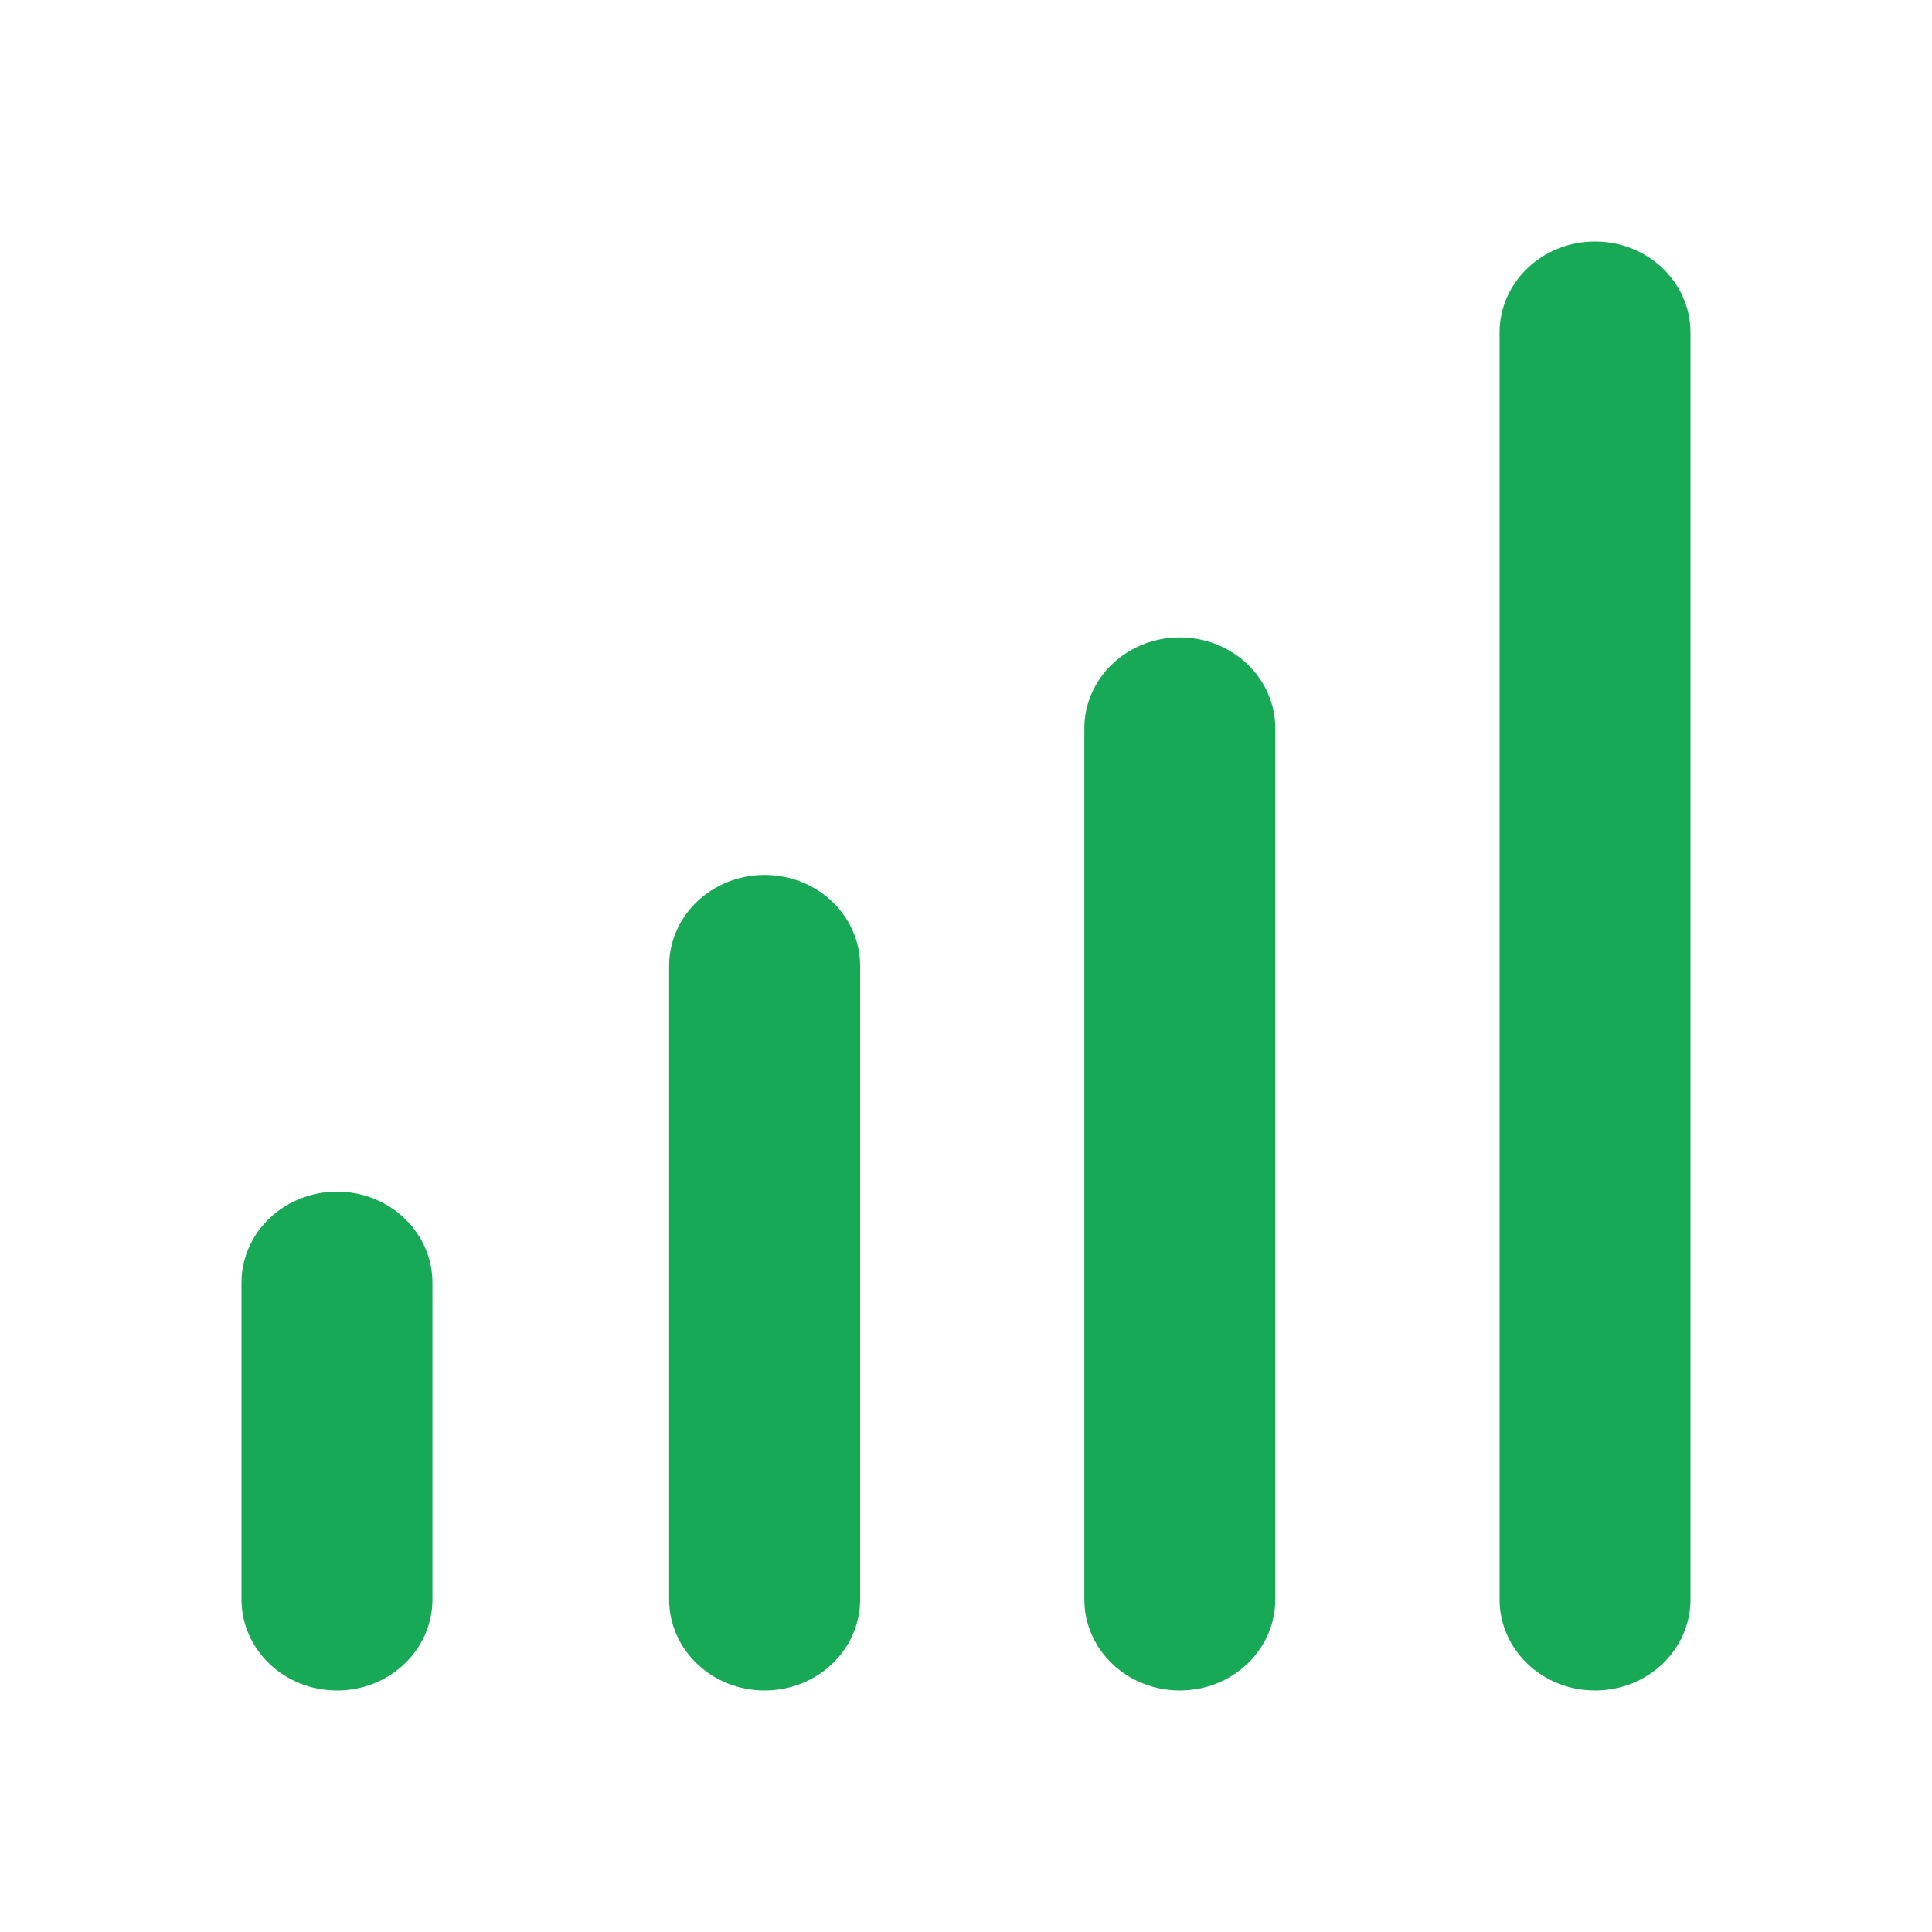 <svg width="24" height="24" viewBox="0 0 24 24" fill="none" xmlns="http://www.w3.org/2000/svg">
  <path fill-rule="evenodd" clip-rule="evenodd"
    d="M21 4.131C21 3.506 20.469 3 19.814 3C19.159 3 18.628 3.506 18.628 4.131V19.869C18.628 20.494 19.159 21 19.814 21C20.469 21 21 20.494 21 19.869V4.131ZM14.656 7.918C15.311 7.918 15.842 8.424 15.842 9.049V19.869C15.842 20.494 15.311 21 14.656 21C14.001 21 13.47 20.494 13.47 19.869V9.049C13.47 8.424 14.001 7.918 14.656 7.918ZM10.685 12C10.685 11.375 10.154 10.869 9.499 10.869C8.843 10.869 8.312 11.375 8.312 12V19.869C8.312 20.494 8.843 21 9.499 21C10.154 21 10.685 20.494 10.685 19.869V12ZM5.372 15.934C5.372 15.31 4.841 14.803 4.186 14.803C3.531 14.803 3 15.31 3 15.934V19.869C3 20.494 3.531 21 4.186 21C4.841 21 5.372 20.494 5.372 19.869V15.934Z"
    fill="#18A957" />
</svg>
  
